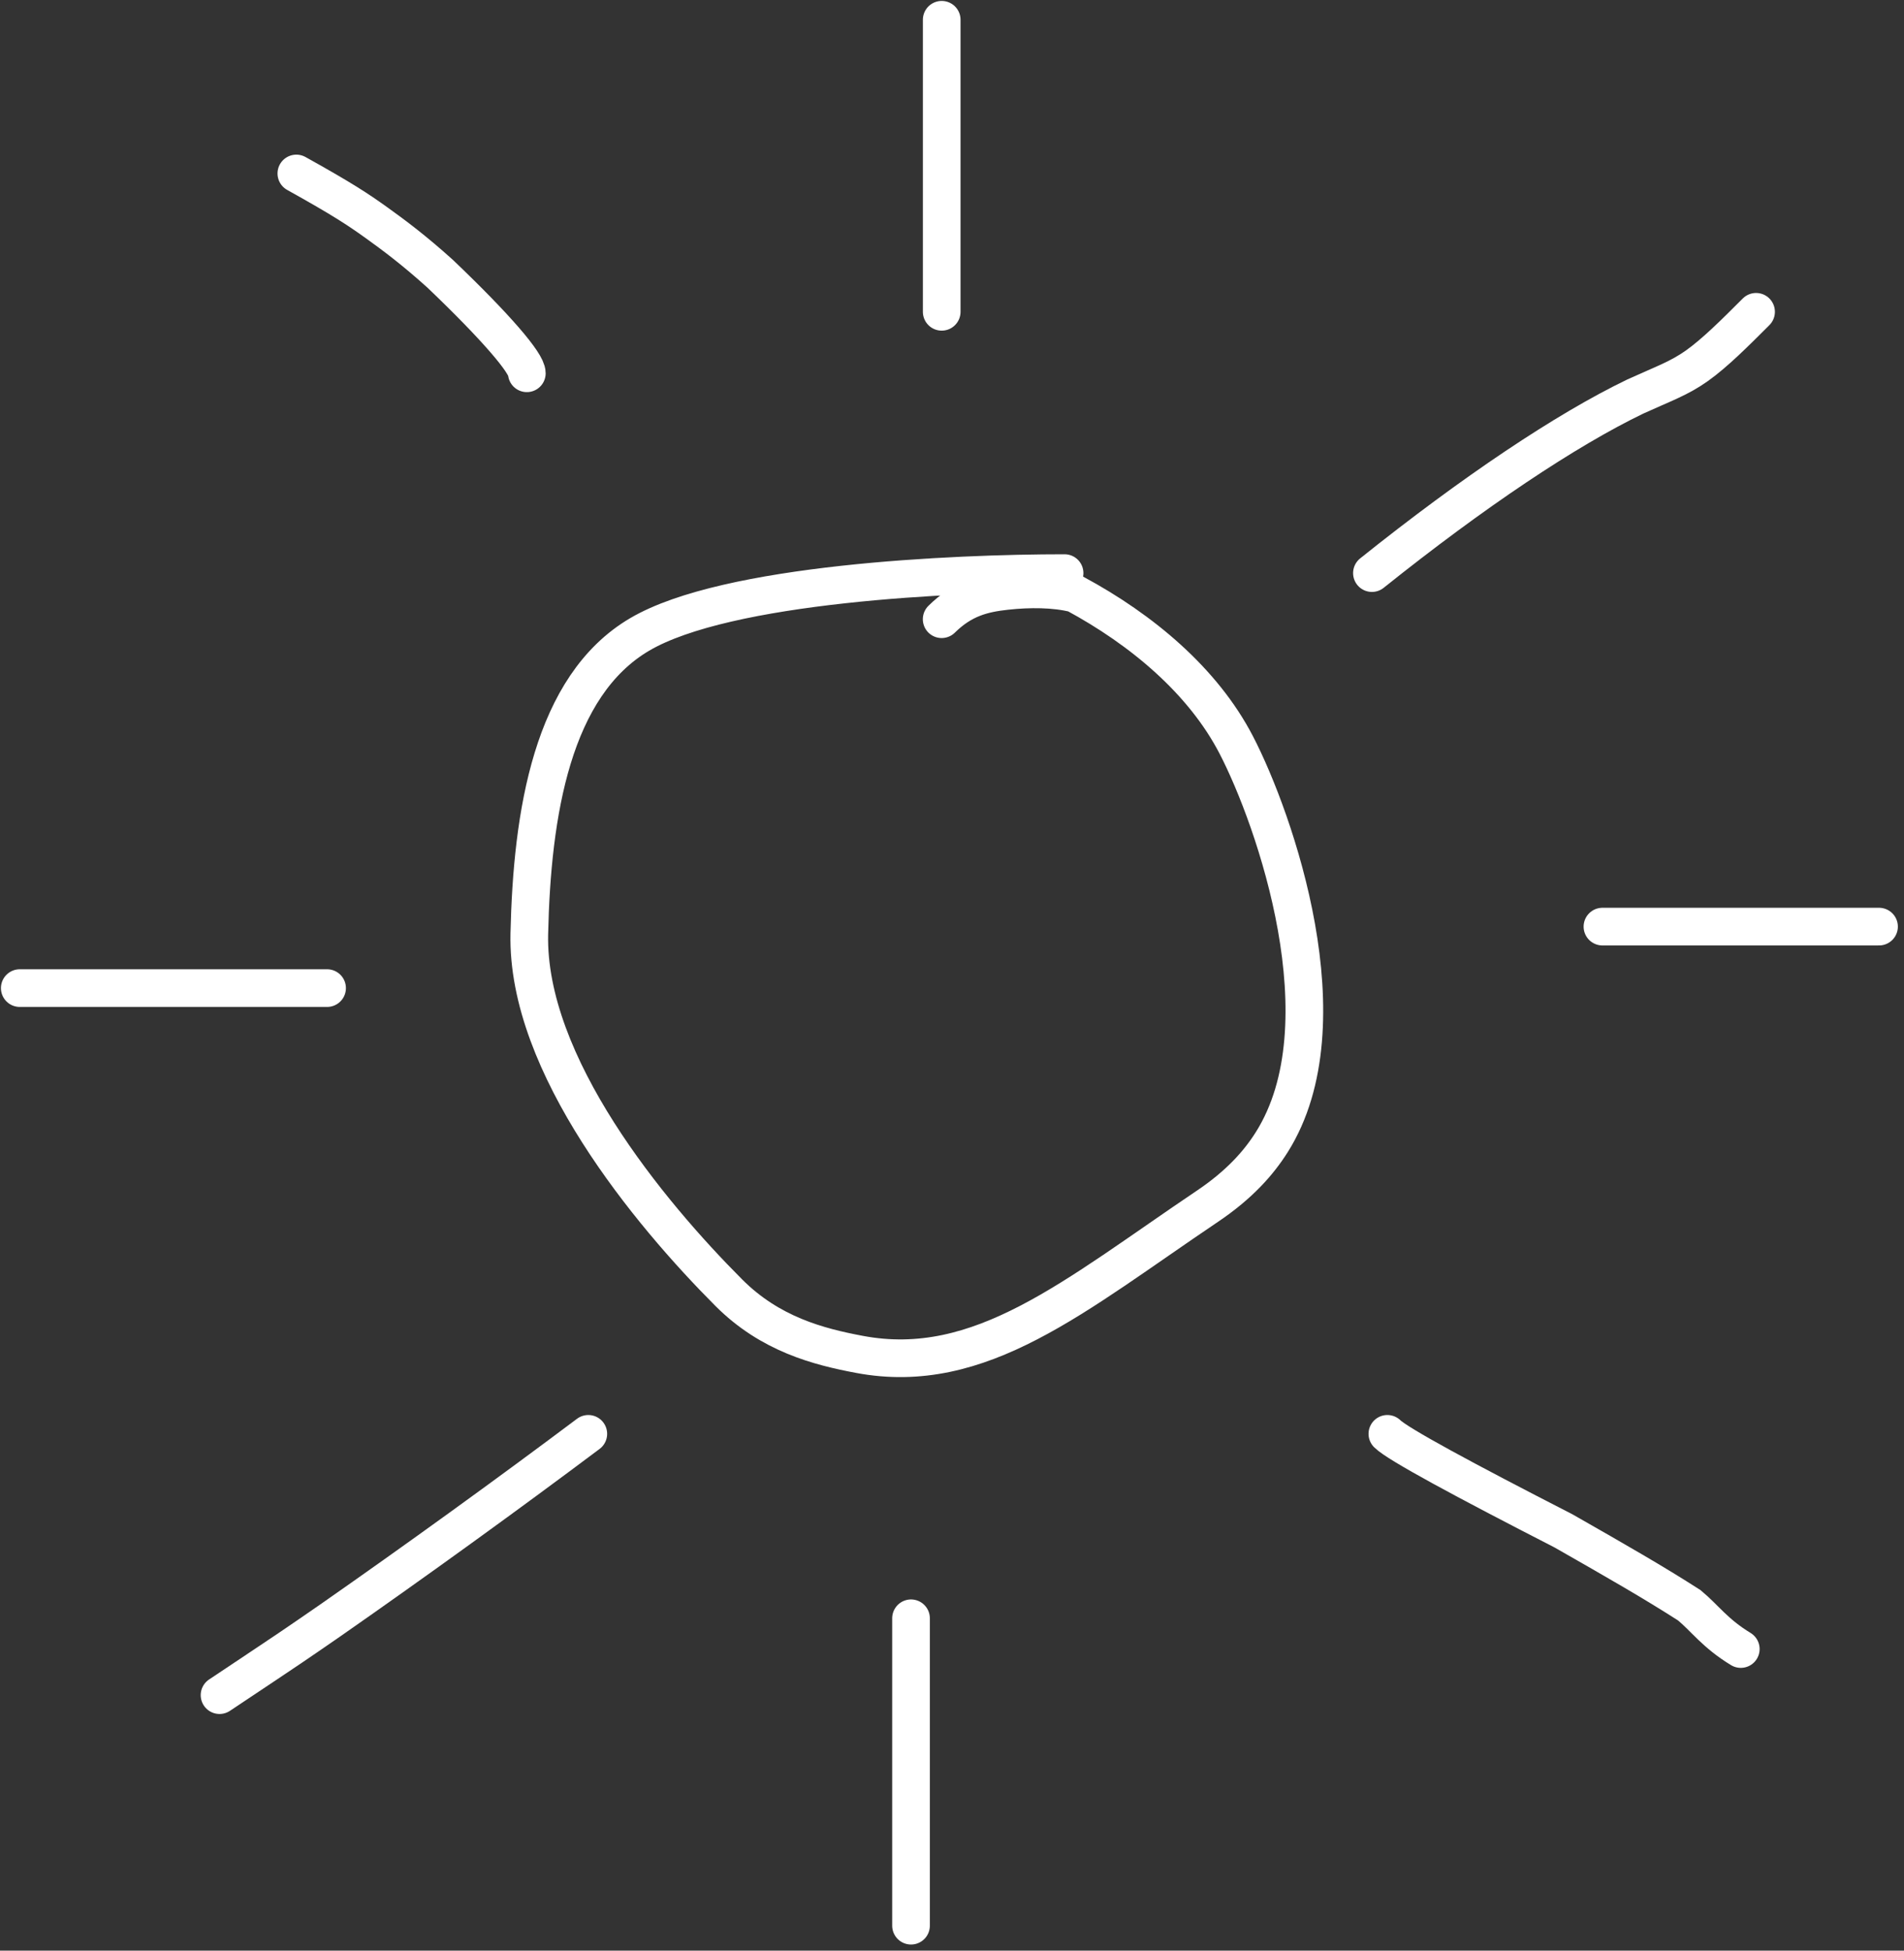 <svg width="289" height="296" viewBox="0 0 289 296" fill="none" xmlns="http://www.w3.org/2000/svg">
<rect x="0" y="0" width="289" height="296" fill="#333333" stroke="none"/>
<path d="M161.589 86.964C144.632 86.964 110.324 88.504 97.111 96.259C83.794 104.075 80.749 123.442 80.341 141.705C79.897 161.595 98.569 184.083 110.615 196.153C116.92 202.47 124.248 204.351 130.44 205.518C148.822 208.979 163.081 196.631 183.279 183.034C188.159 179.749 191.069 176.433 193.04 173.308C204.358 155.361 193.495 124.329 187.653 113.052C182.607 103.312 173.297 95.547 163.186 90.09C160.073 89.297 156.224 89.297 152.702 89.681C149.18 90.066 146.102 90.836 142.93 93.961" stroke="white" stroke-width="5.716" stroke-linecap="round"/>
<path d="M142.938 3V47.315" stroke="white" stroke-width="5.716" stroke-linecap="round"/>
<path d="M138.28 245.564V292.211" stroke="white" stroke-width="5.716" stroke-linecap="round"/>
<path d="M243.228 140.608H285.21" stroke="white" stroke-width="5.716" stroke-linecap="round"/>
<path d="M3 149.938H49.647" stroke="white" stroke-width="5.716" stroke-linecap="round"/>
<path d="M79.966 56.644C79.966 55.105 75.348 49.694 66.812 41.542C62.894 38.009 59.815 35.7 57.074 33.741C54.334 31.781 52.025 30.242 44.981 26.324" stroke="white" stroke-width="5.716" stroke-linecap="round"/>
<path d="M208.238 86.964C223.632 74.65 237.719 65.227 248.203 60.177C252.529 58.206 254.838 57.437 257.567 55.501C260.296 53.565 263.375 50.486 266.547 47.315" stroke="white" stroke-width="5.716" stroke-linecap="round"/>
<path d="M89.298 217.577C76.983 226.813 62.942 236.958 50.126 245.891C45.007 249.437 42.698 250.976 40.354 252.539C38.01 254.101 35.7 255.641 33.322 257.227" stroke="white" stroke-width="5.716" stroke-linecap="round"/>
<path d="M210.583 217.577C212.122 219.116 222.151 224.527 237.3 232.294C245.521 236.982 250.979 240.107 256.414 243.594C258.769 245.542 260.309 247.851 264.227 250.23" stroke="white" stroke-width="5.716" stroke-linecap="round"/>
</svg>
